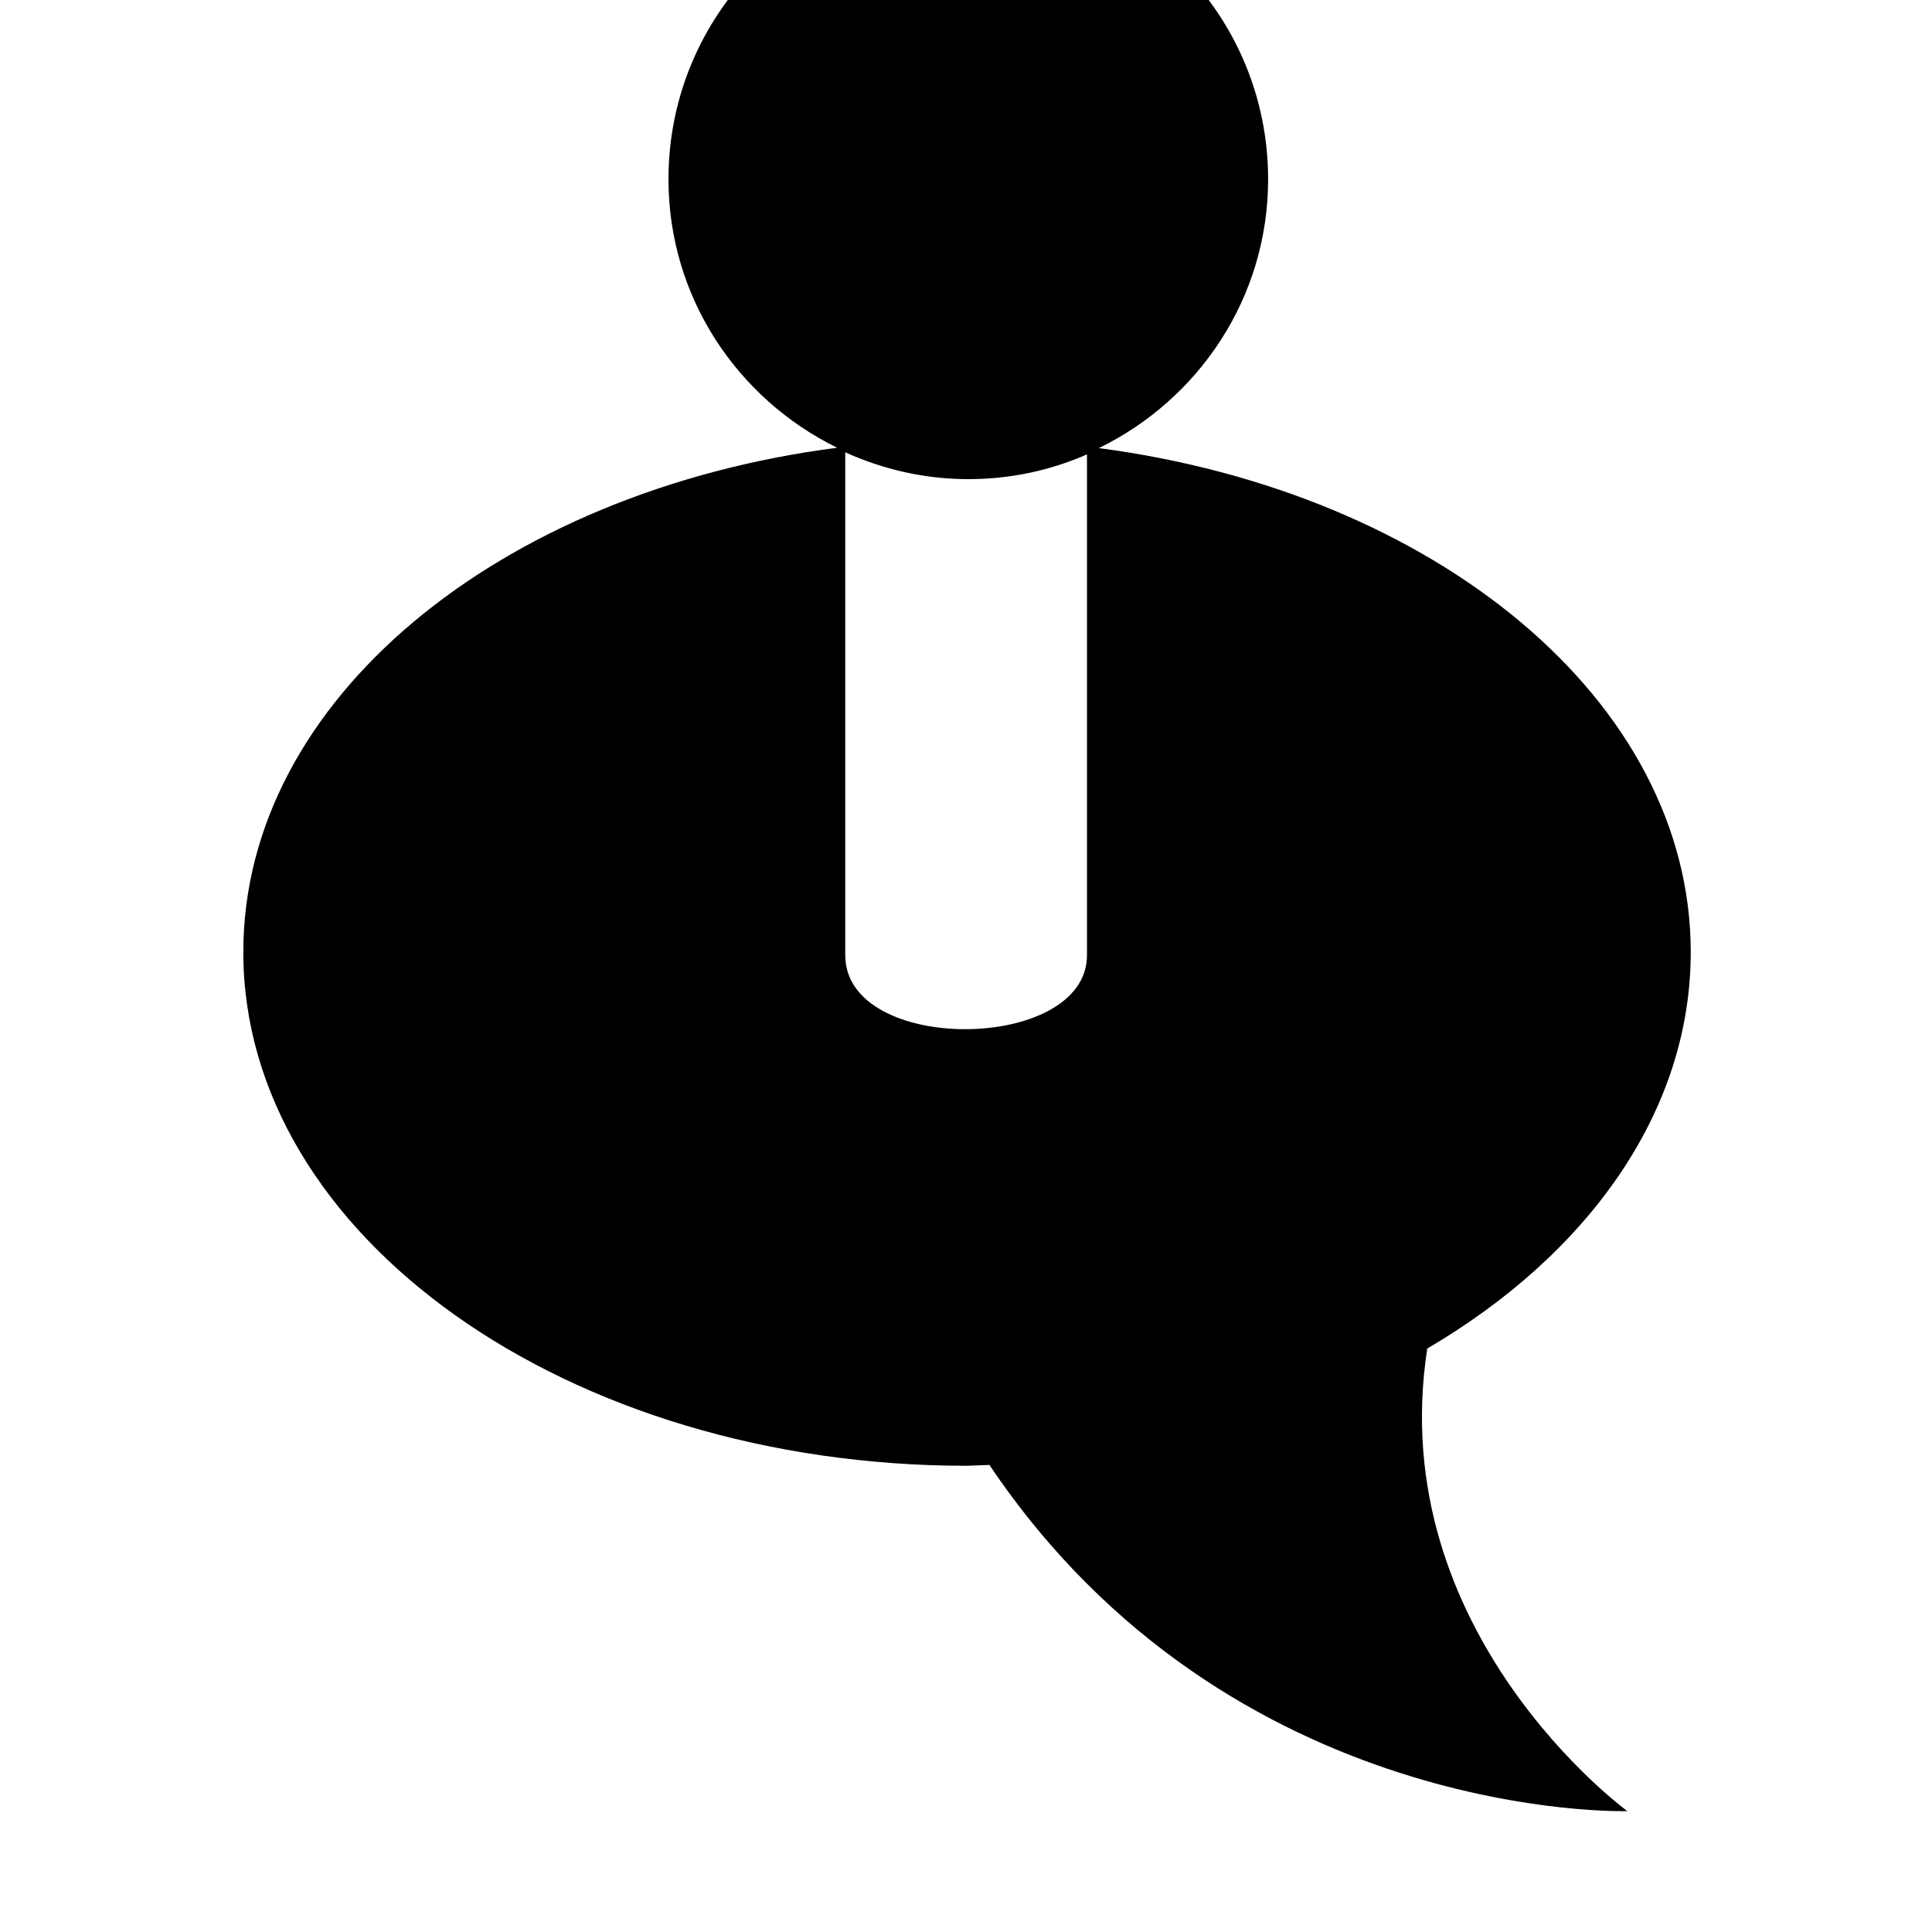 <svg xmlns="http://www.w3.org/2000/svg" width="16" height="16"><path d="M11.82 11.168c1.332-.781 2.182-1.962 2.182-3.283 0-2.084-2.117-3.809-4.902-4.174.826-.402 1.402-1.244 1.402-2.227 0-1.371-1.111-2.483-2.484-2.483s-2.482 1.112-2.482 2.483c0 .98.573 1.82 1.397 2.224-2.796.362-4.918 2.09-4.918 4.177 0 2.348 2.683 4.254 5.993 4.254l.186-.007c1.996 2.97 5.283 2.867 5.283 2.867s-2.022-1.474-1.657-3.831zm-4.82-3.257v-4.165c.312.14.654.222 1.018.222.354 0 .686-.074.984-.205v4.147c0 .809-2.002.826-2.002.001z"/></svg>